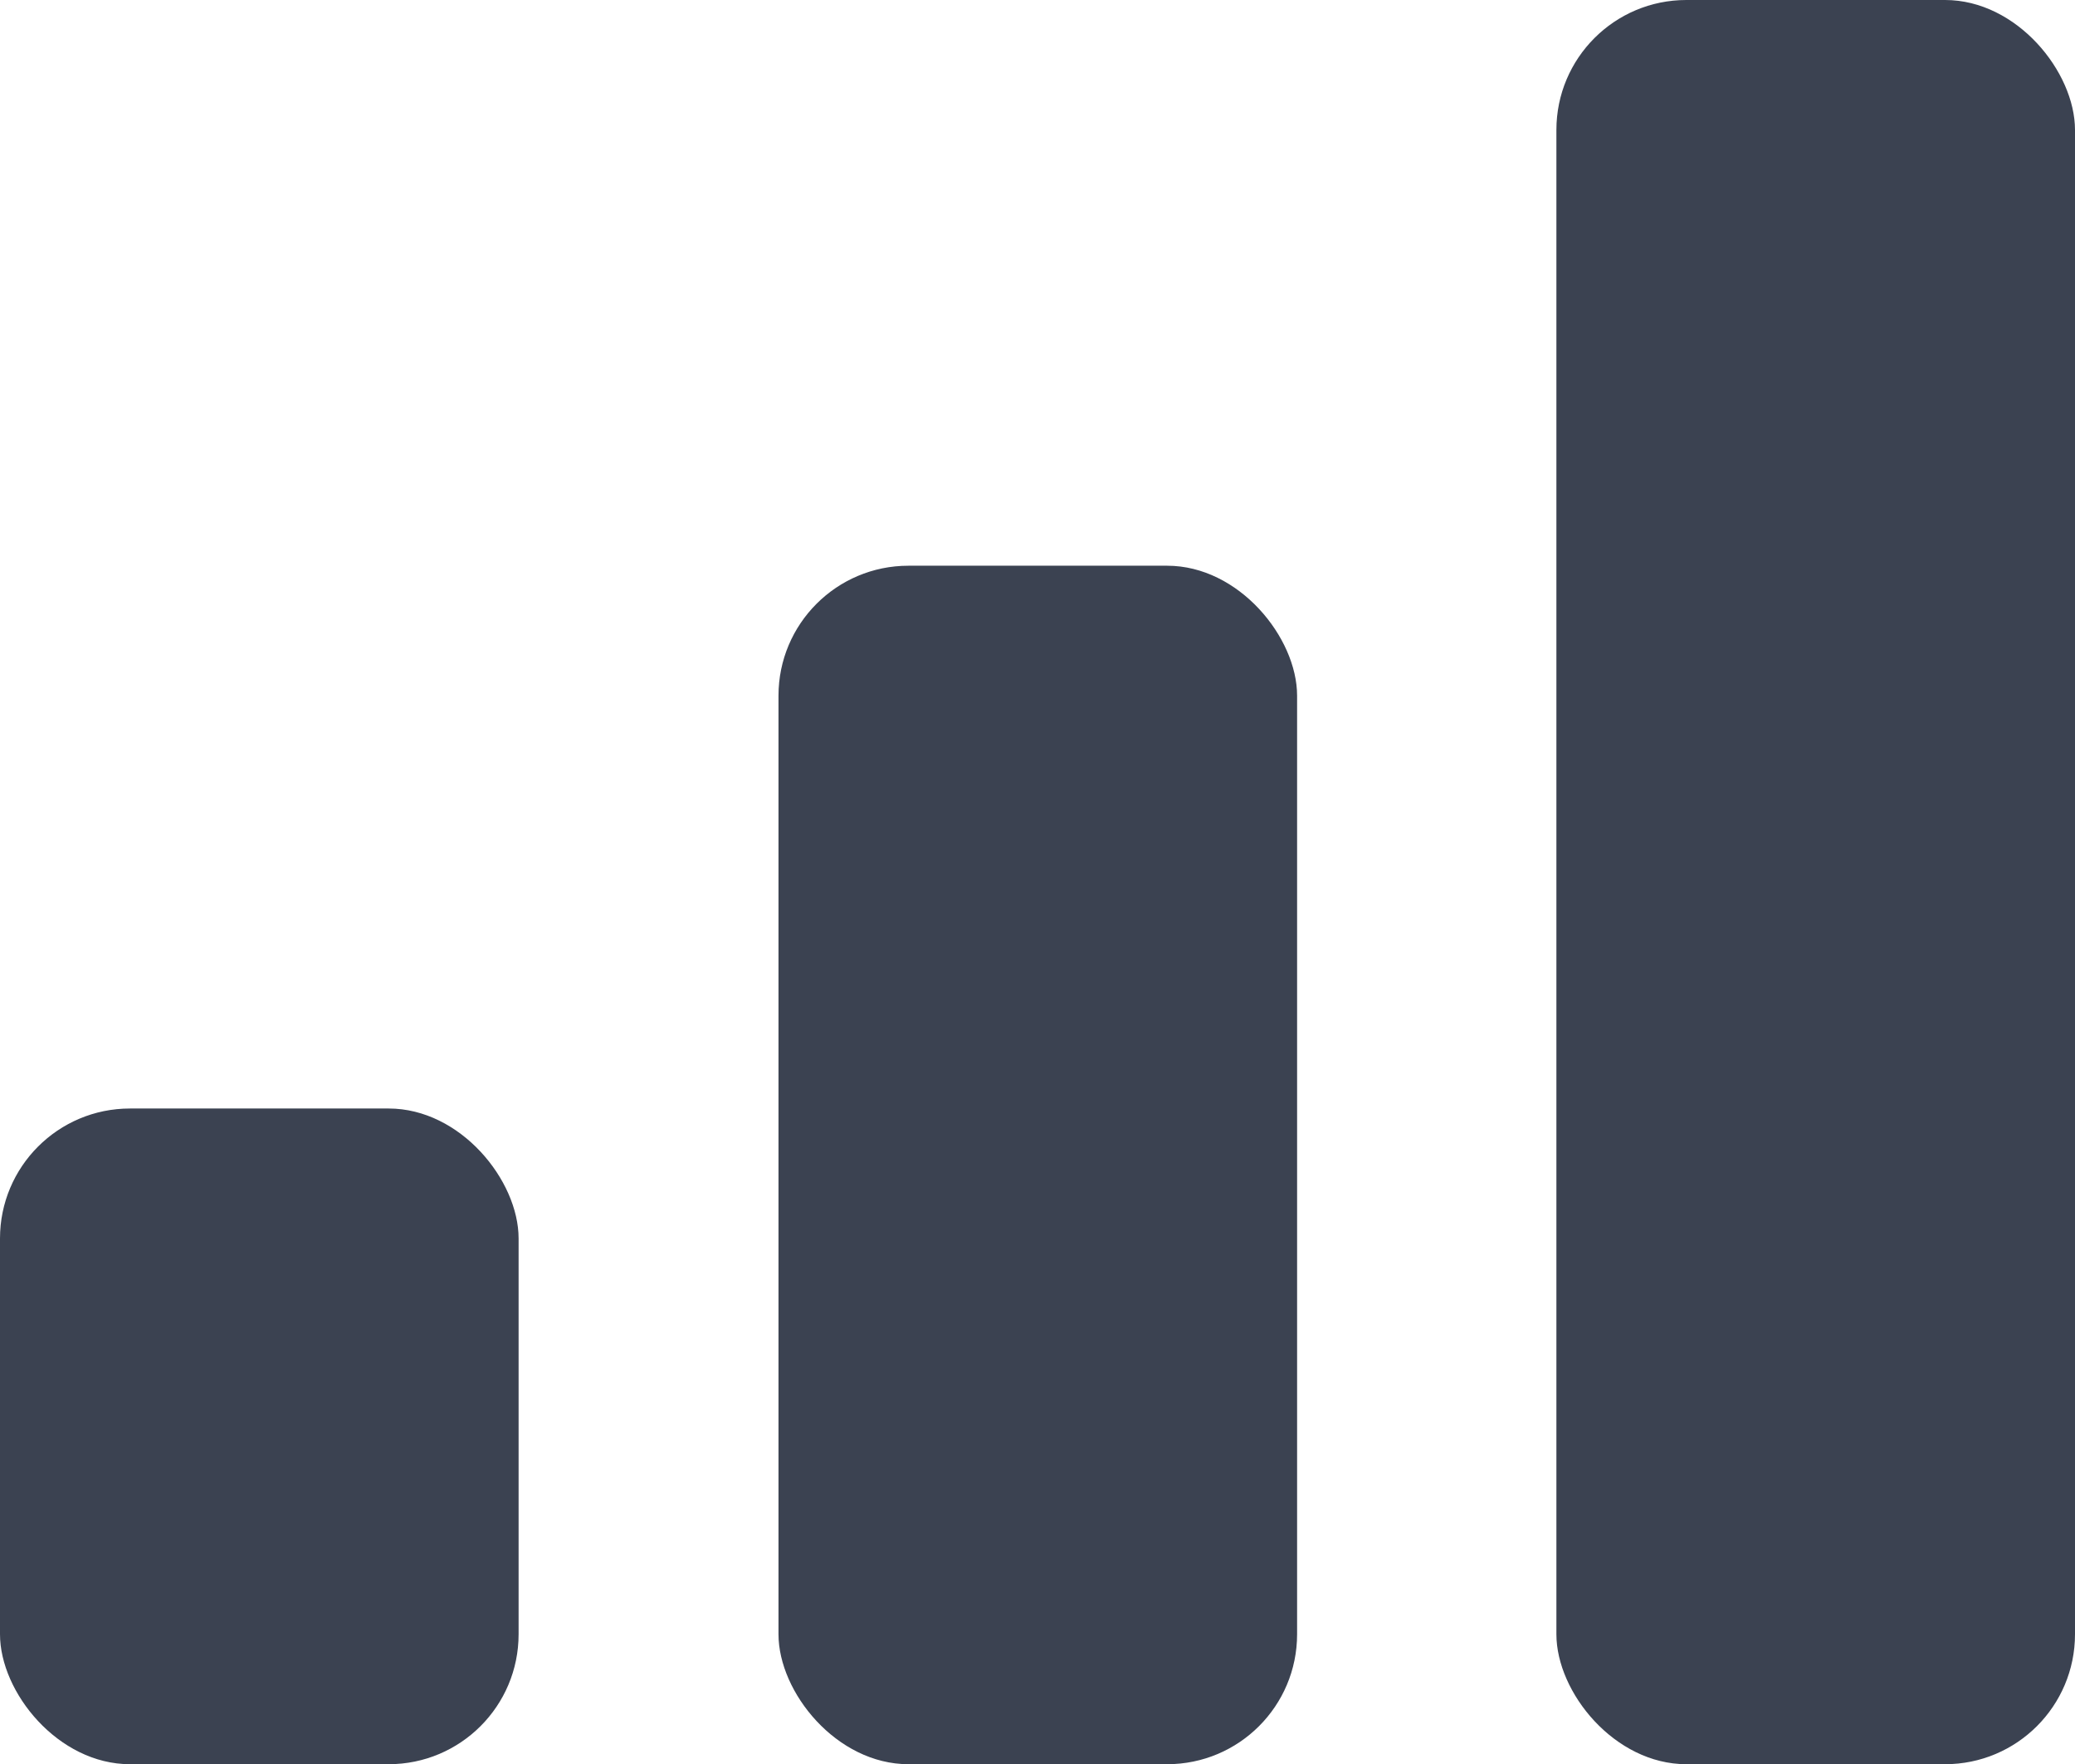 <svg xmlns="http://www.w3.org/2000/svg" width="35.29" height="30" viewBox="0 0 35.29 30">
  <defs>
    <style>
      .a {
        fill: #3b4251;
      }
    </style>
  </defs>
  <title>Asset 48</title>
  <g>
    <rect class="a" y="18.85" width="8.82" height="11.15" rx="2.21"/>
    <rect class="a" x="13.24" y="9.62" width="8.82" height="20.38" rx="2.21"/>
    <rect class="a" x="26.47" width="8.82" height="30" rx="2.21"/>
  </g>
</svg>

